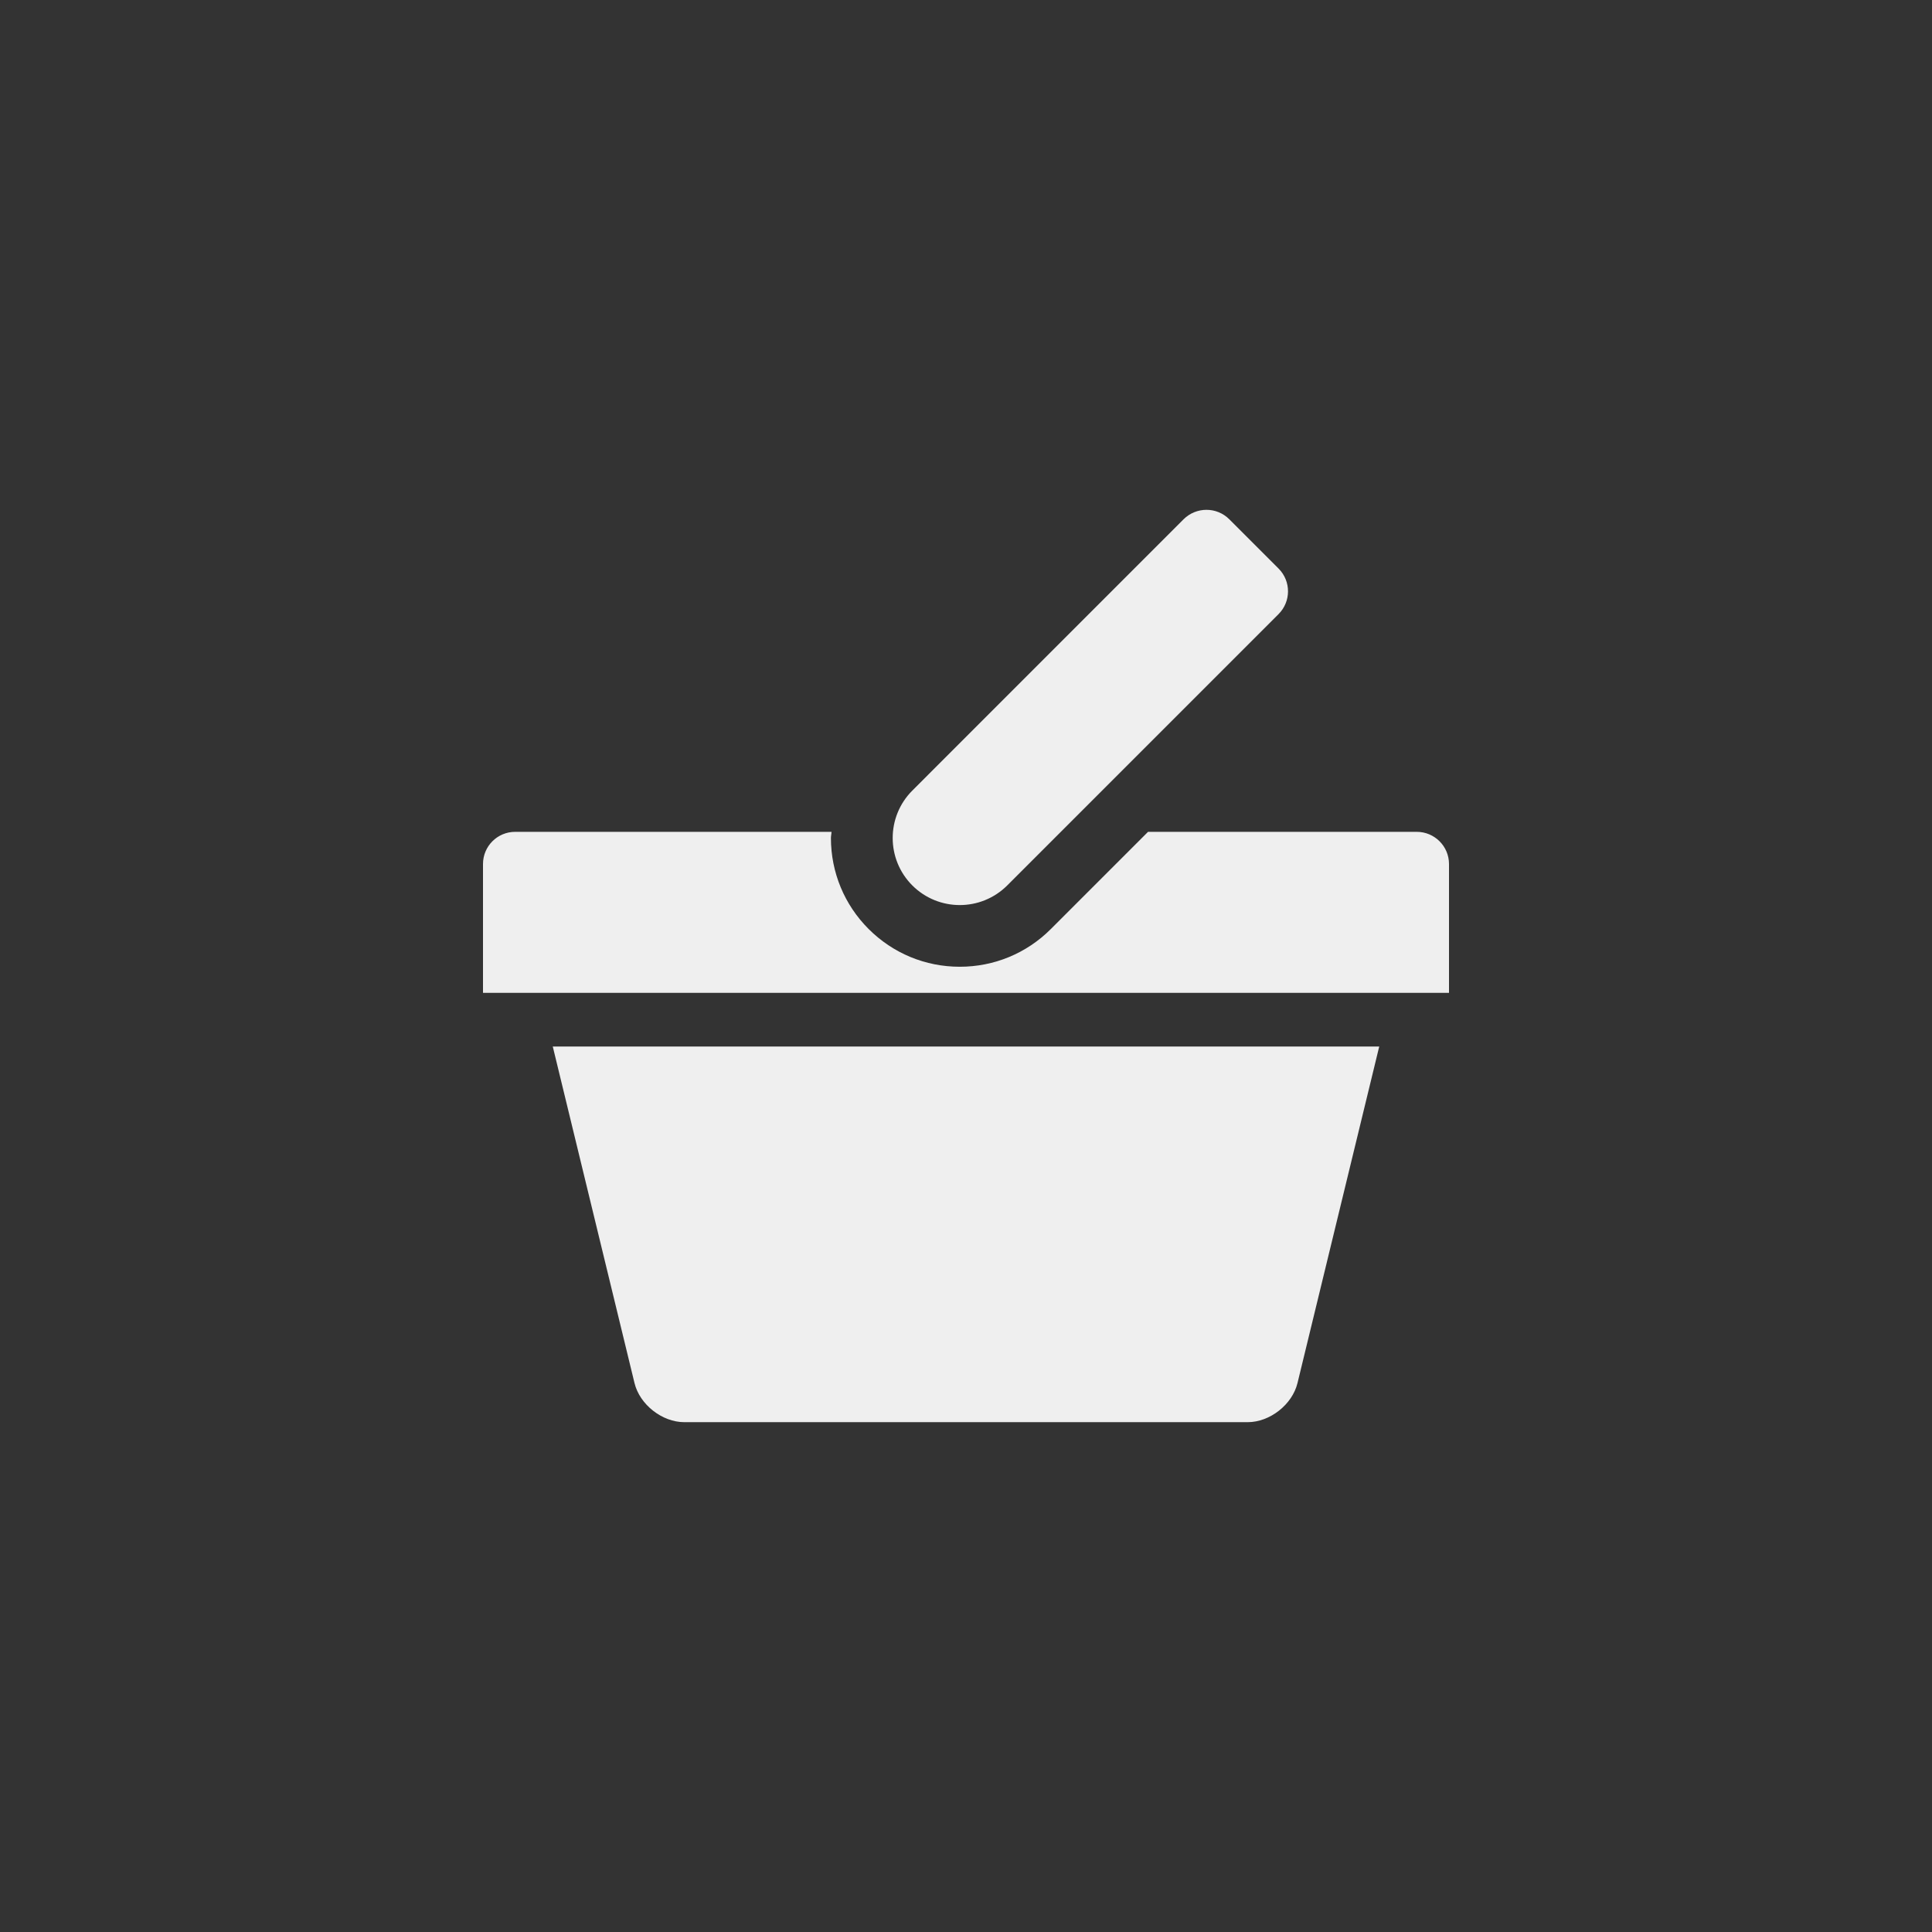 <svg xmlns="http://www.w3.org/2000/svg" width="144" height="144" viewBox="0 0 144 144">
  <rect x="0" y="0" width="144" height="144" fill="#333333" stroke="none"/>
  <g fill="none" fill-rule="evenodd">
<path fill="#EFEFEF" fill-rule="nonzero" d="M105.596,62 L85.568,62 L78.32,69.248 C76.508,71.06 74.096,72.056 71.536,72.056 C68.968,72.056 66.56,71.056 64.744,69.244 C62.936,67.436 61.936,65.028 61.932,62.464 C61.932,62.308 61.972,62.156 61.976,62 L38.4,62 C37.072,62 36,63.072 36,64.4 L36,74 L108,74 L108,64.4 C108,63.072 106.92,62 105.596,62 Z M75.072,65.996 L95.292,45.776 C96.232,44.84 96.24,43.324 95.3,42.38 L91.62,38.7 C90.684,37.764 89.164,37.768 88.22,38.7 L68,58.924 C66.048,60.876 66.048,64.044 68,65.996 C69.952,67.944 73.116,67.948 75.072,65.996 Z M47.292,103.084 C47.68,104.688 49.352,106 51,106 L93,106 C94.648,106 96.32,104.688 96.708,103.084 L102.8,78 L41.2,78 L47.292,103.084 Z"/>
  </g>
</svg>
